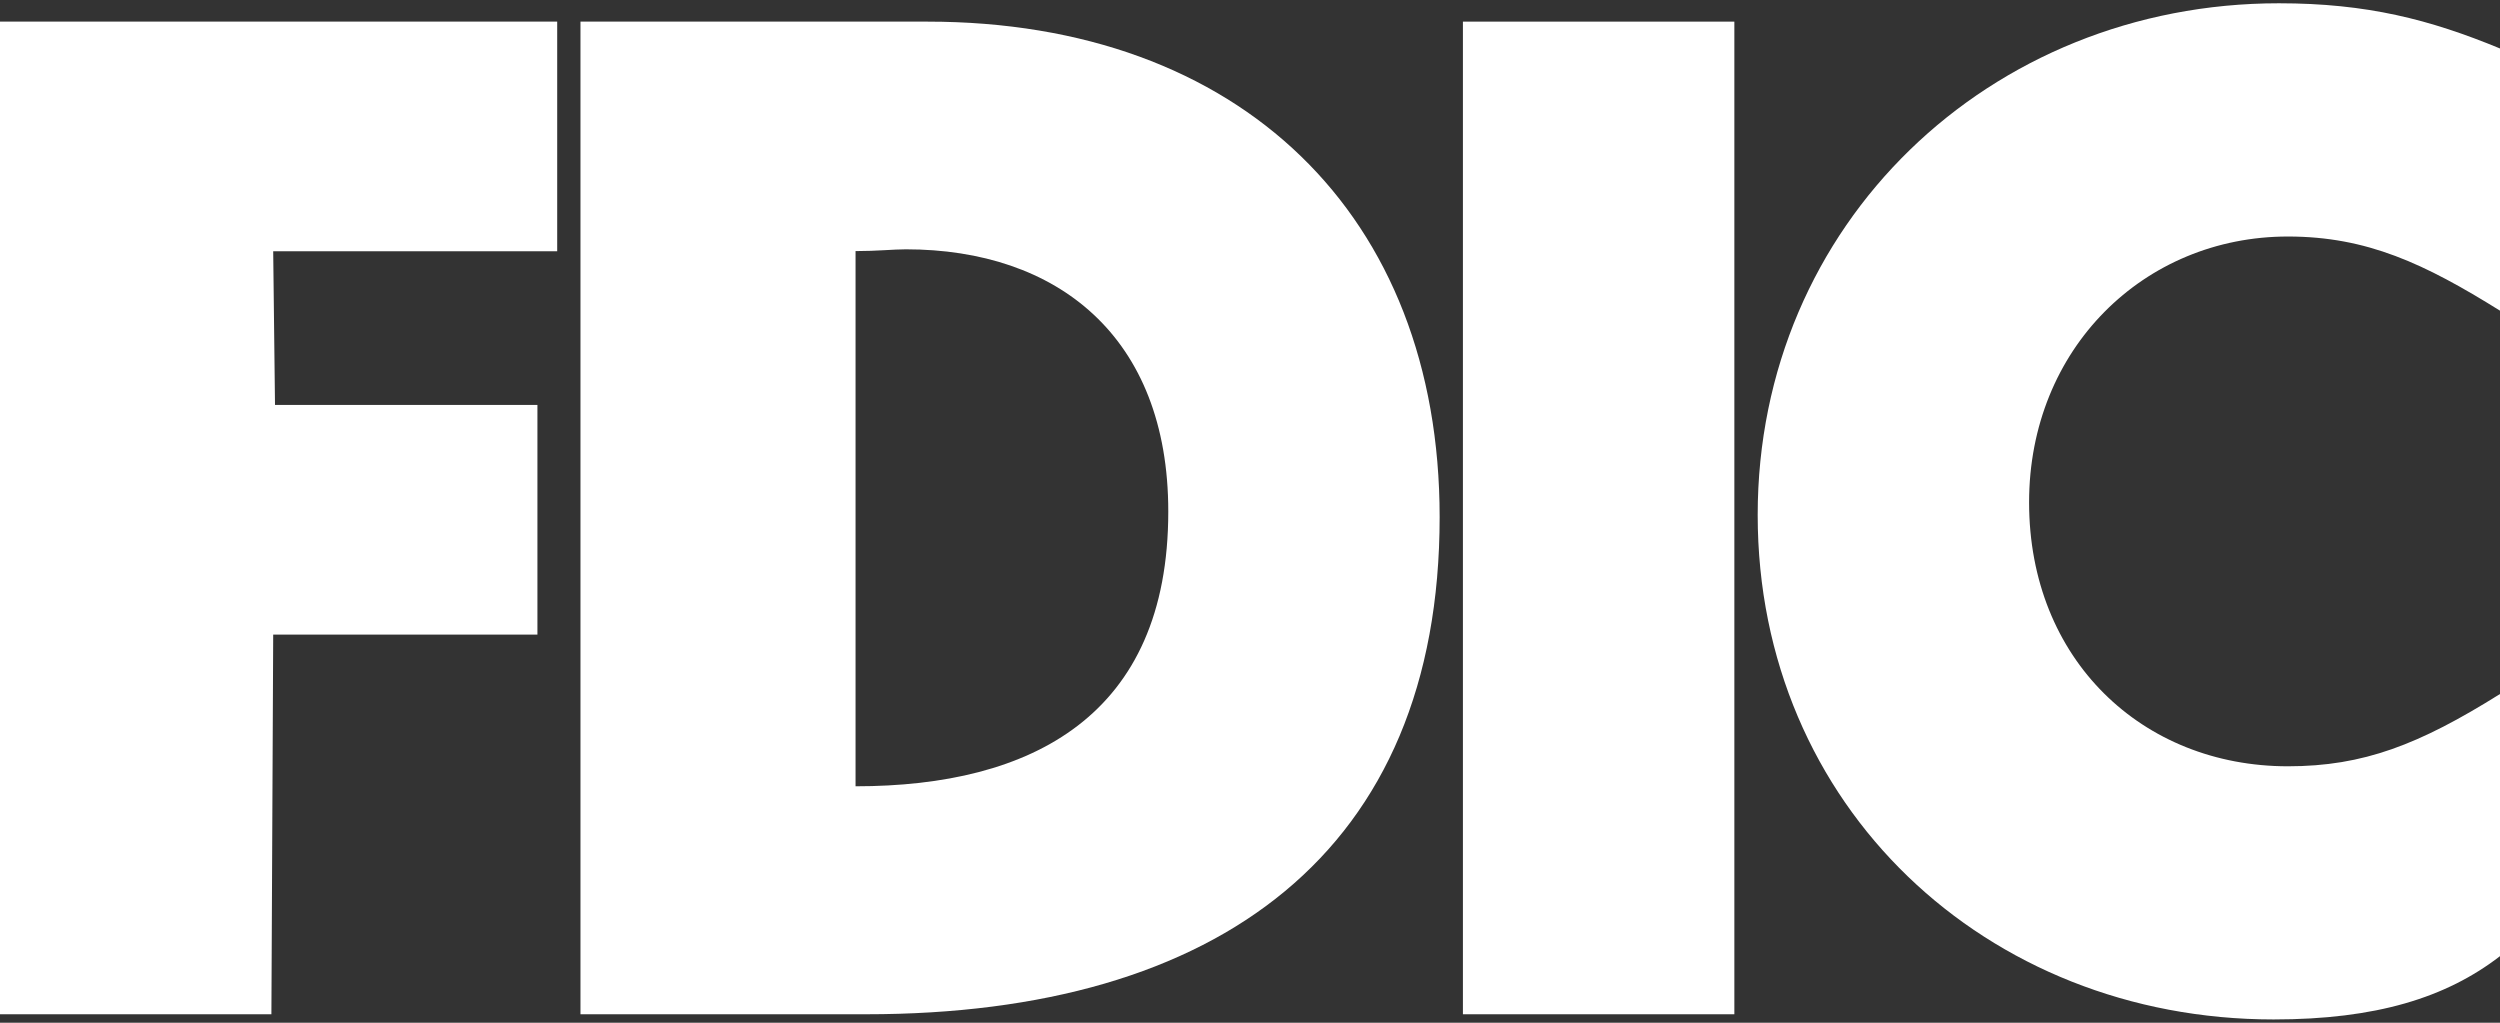 <svg width="132" height="54" viewBox="0 0 132 54" fill="none" xmlns="http://www.w3.org/2000/svg">
<rect x="0" y="0" width="132" height="54" fill="#333333" stroke="none"/>
<path d="M91.574 1.142H77.242V53.553H91.574V1.142Z" fill="white"/>
<path d="M48.966 1.142H30.649V53.553H45.74C64.341 53.553 76.013 44.962 76.013 27.3C76.013 11.357 65.48 1.142 48.966 1.142ZM45.173 41.516V13.258C46.311 13.258 47.165 13.164 47.83 13.164C55.801 13.164 61.685 17.746 61.685 27.006C61.688 37.793 54.475 41.516 45.173 41.516Z" fill="white"/>
<path d="M120.328 0.173C105.048 0.173 92.806 11.82 92.806 27.191C92.806 42.561 104.858 53.827 120.043 53.827C125.455 53.827 129.155 52.68 132.001 50.484V36.643C127.73 39.315 124.789 40.46 120.801 40.46C113.115 40.46 107.136 34.829 107.136 26.522C107.136 18.407 113.21 12.488 120.801 12.488C124.977 12.488 128.014 13.921 132.001 16.404V2.56C128.3 1.033 124.978 0.173 120.328 0.173Z" fill="white"/>
<path d="M0 53.553H14.33L14.425 33.506H28.376V21.382H14.52L14.425 13.266H29.42V1.142H0V53.553Z" fill="white"/>
</svg>
